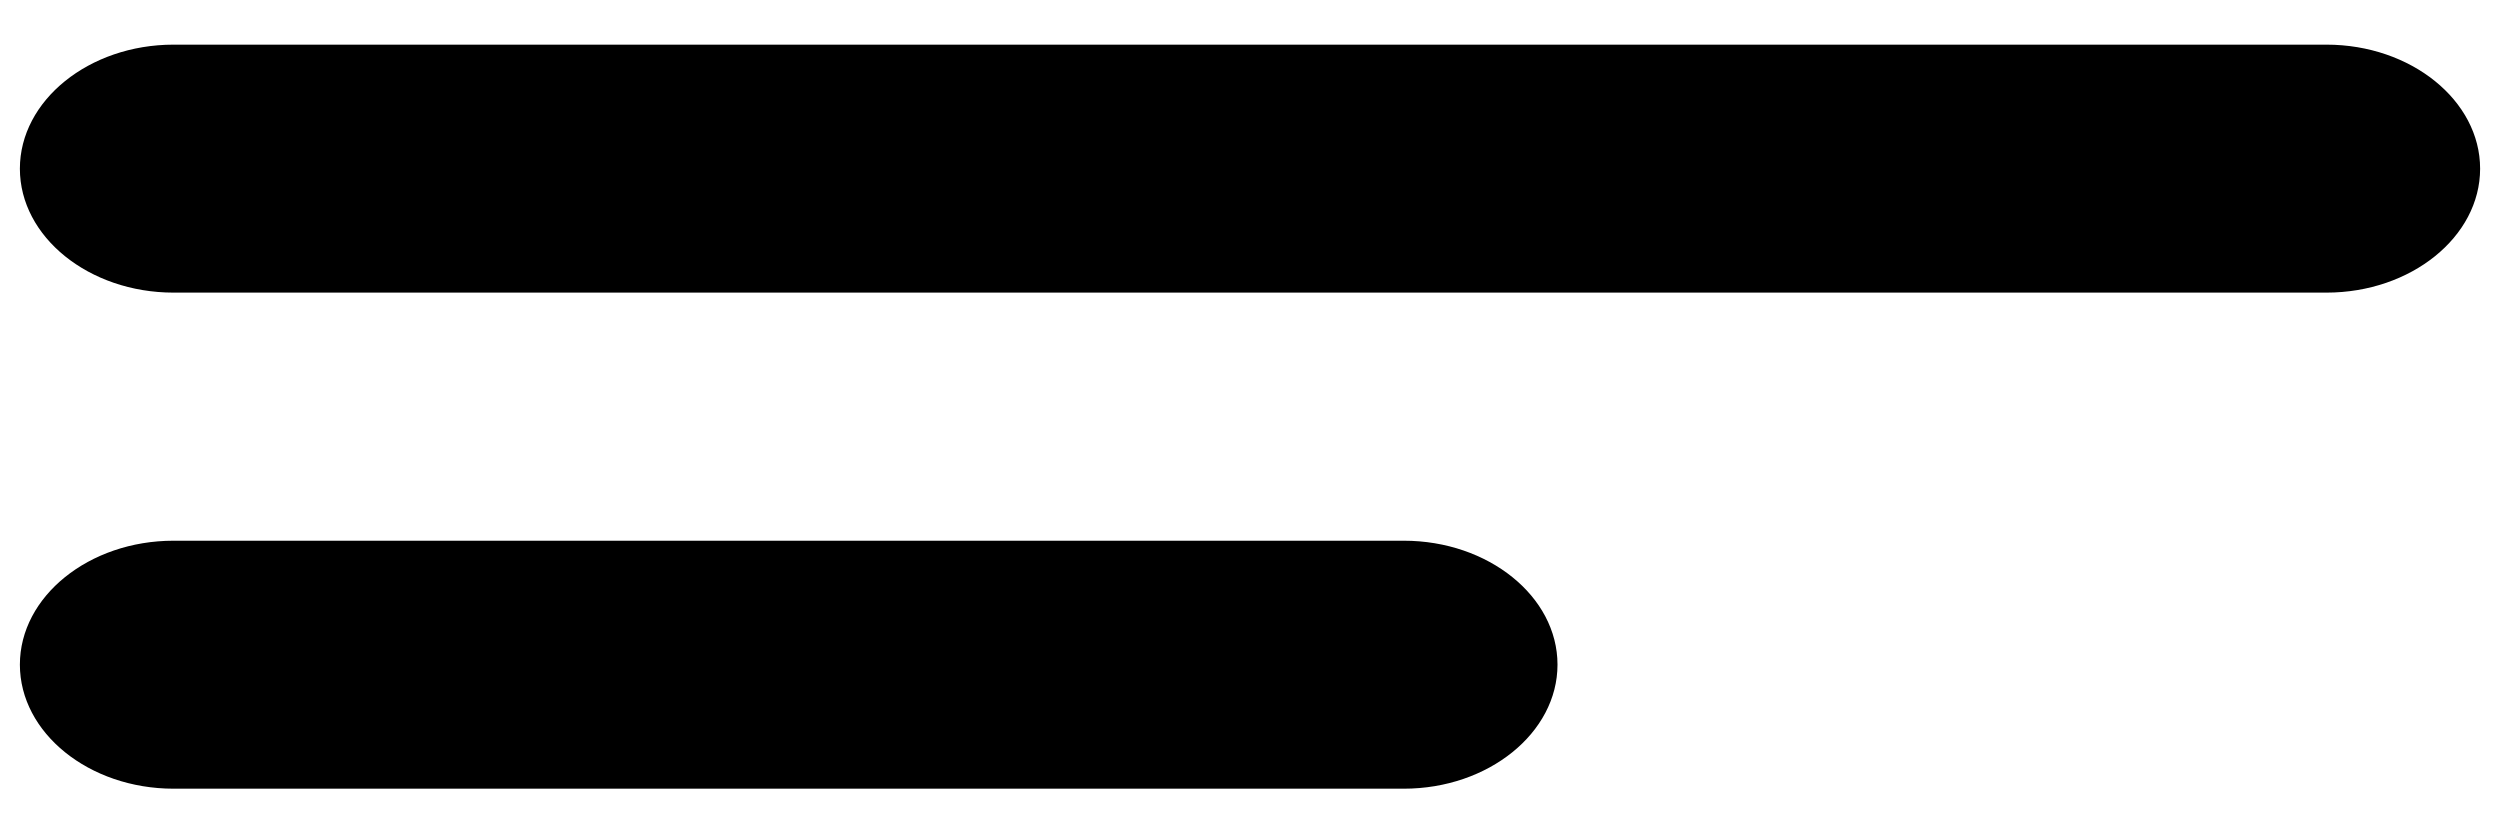 <svg width="21" height="7" viewBox="0 0 21 7" fill="none" xmlns="http://www.w3.org/2000/svg">
<path d="M1.458 0.375H19.542C20.252 0.375 20.833 0.844 20.833 1.417C20.833 1.99 20.252 2.458 19.542 2.458H1.458C0.748 2.458 0.167 1.99 0.167 1.417C0.167 0.844 0.748 0.375 1.458 0.375ZM1.458 4.542H11.792C12.502 4.542 13.083 5.01 13.083 5.583C13.083 6.156 12.502 6.625 11.792 6.625H1.458C0.748 6.625 0.167 6.156 0.167 5.583C0.167 5.01 0.748 4.542 1.458 4.542Z" fill="black"/>
</svg>
